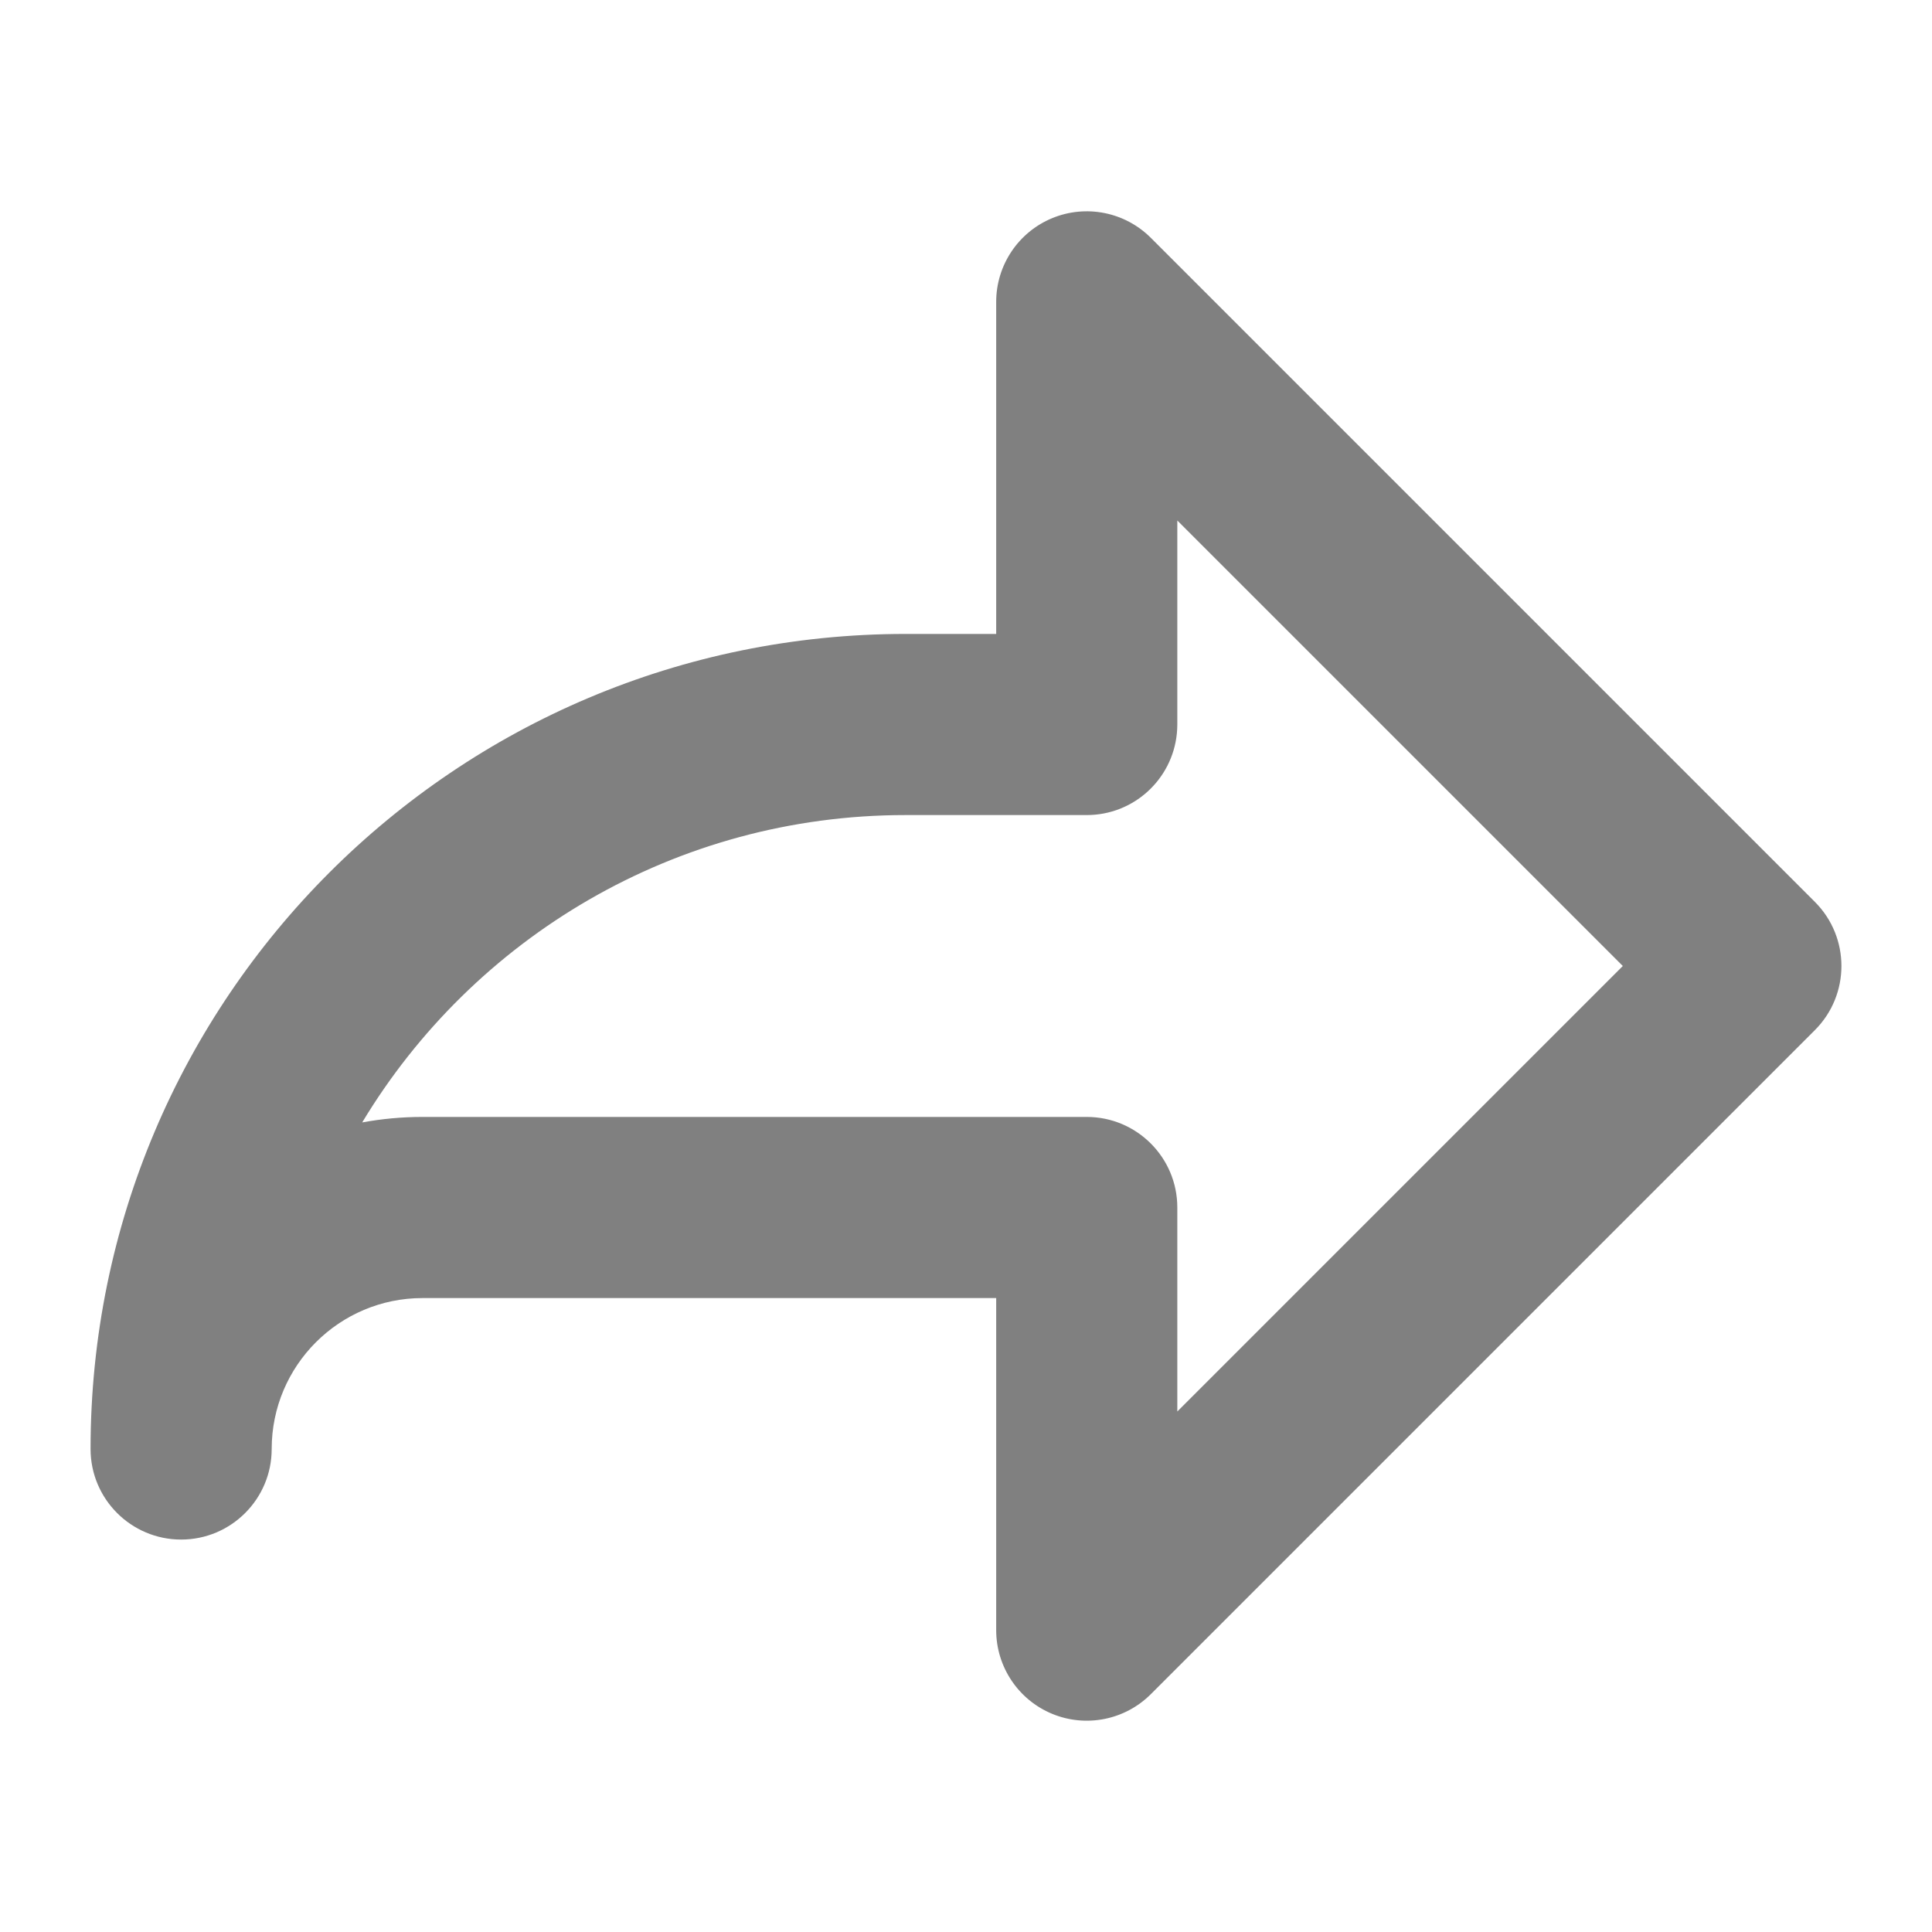 <svg width="32" height="32" viewBox="0 0 32 32" fill="none" xmlns="http://www.w3.org/2000/svg">
<path fill-rule="evenodd" clip-rule="evenodd" d="M17.426 3.614C17.986 3.382 18.632 3.51 19.061 3.939L30.061 14.939C30.646 15.525 30.646 16.475 30.061 17.061L19.061 28.061C18.632 28.49 17.986 28.618 17.426 28.386C16.866 28.154 16.5 27.607 16.5 27V21.5H7C5.619 21.5 4.5 22.619 4.5 24C4.5 24.828 3.828 25.5 3 25.5C2.172 25.5 1.5 24.828 1.5 24C1.5 16.544 7.544 10.5 15 10.5H16.5V5C16.5 4.393 16.866 3.846 17.426 3.614ZM18 13.5L15 13.5C11.18 13.5 7.836 15.54 5.999 18.591C6.323 18.531 6.658 18.5 7 18.5L18 18.5C18.828 18.5 19.5 19.172 19.5 20V23.379L26.879 16L19.5 8.621V12C19.5 12.052 19.497 12.103 19.492 12.153C19.415 12.91 18.777 13.5 18 13.5Z" fill="#808080"/>
</svg>
